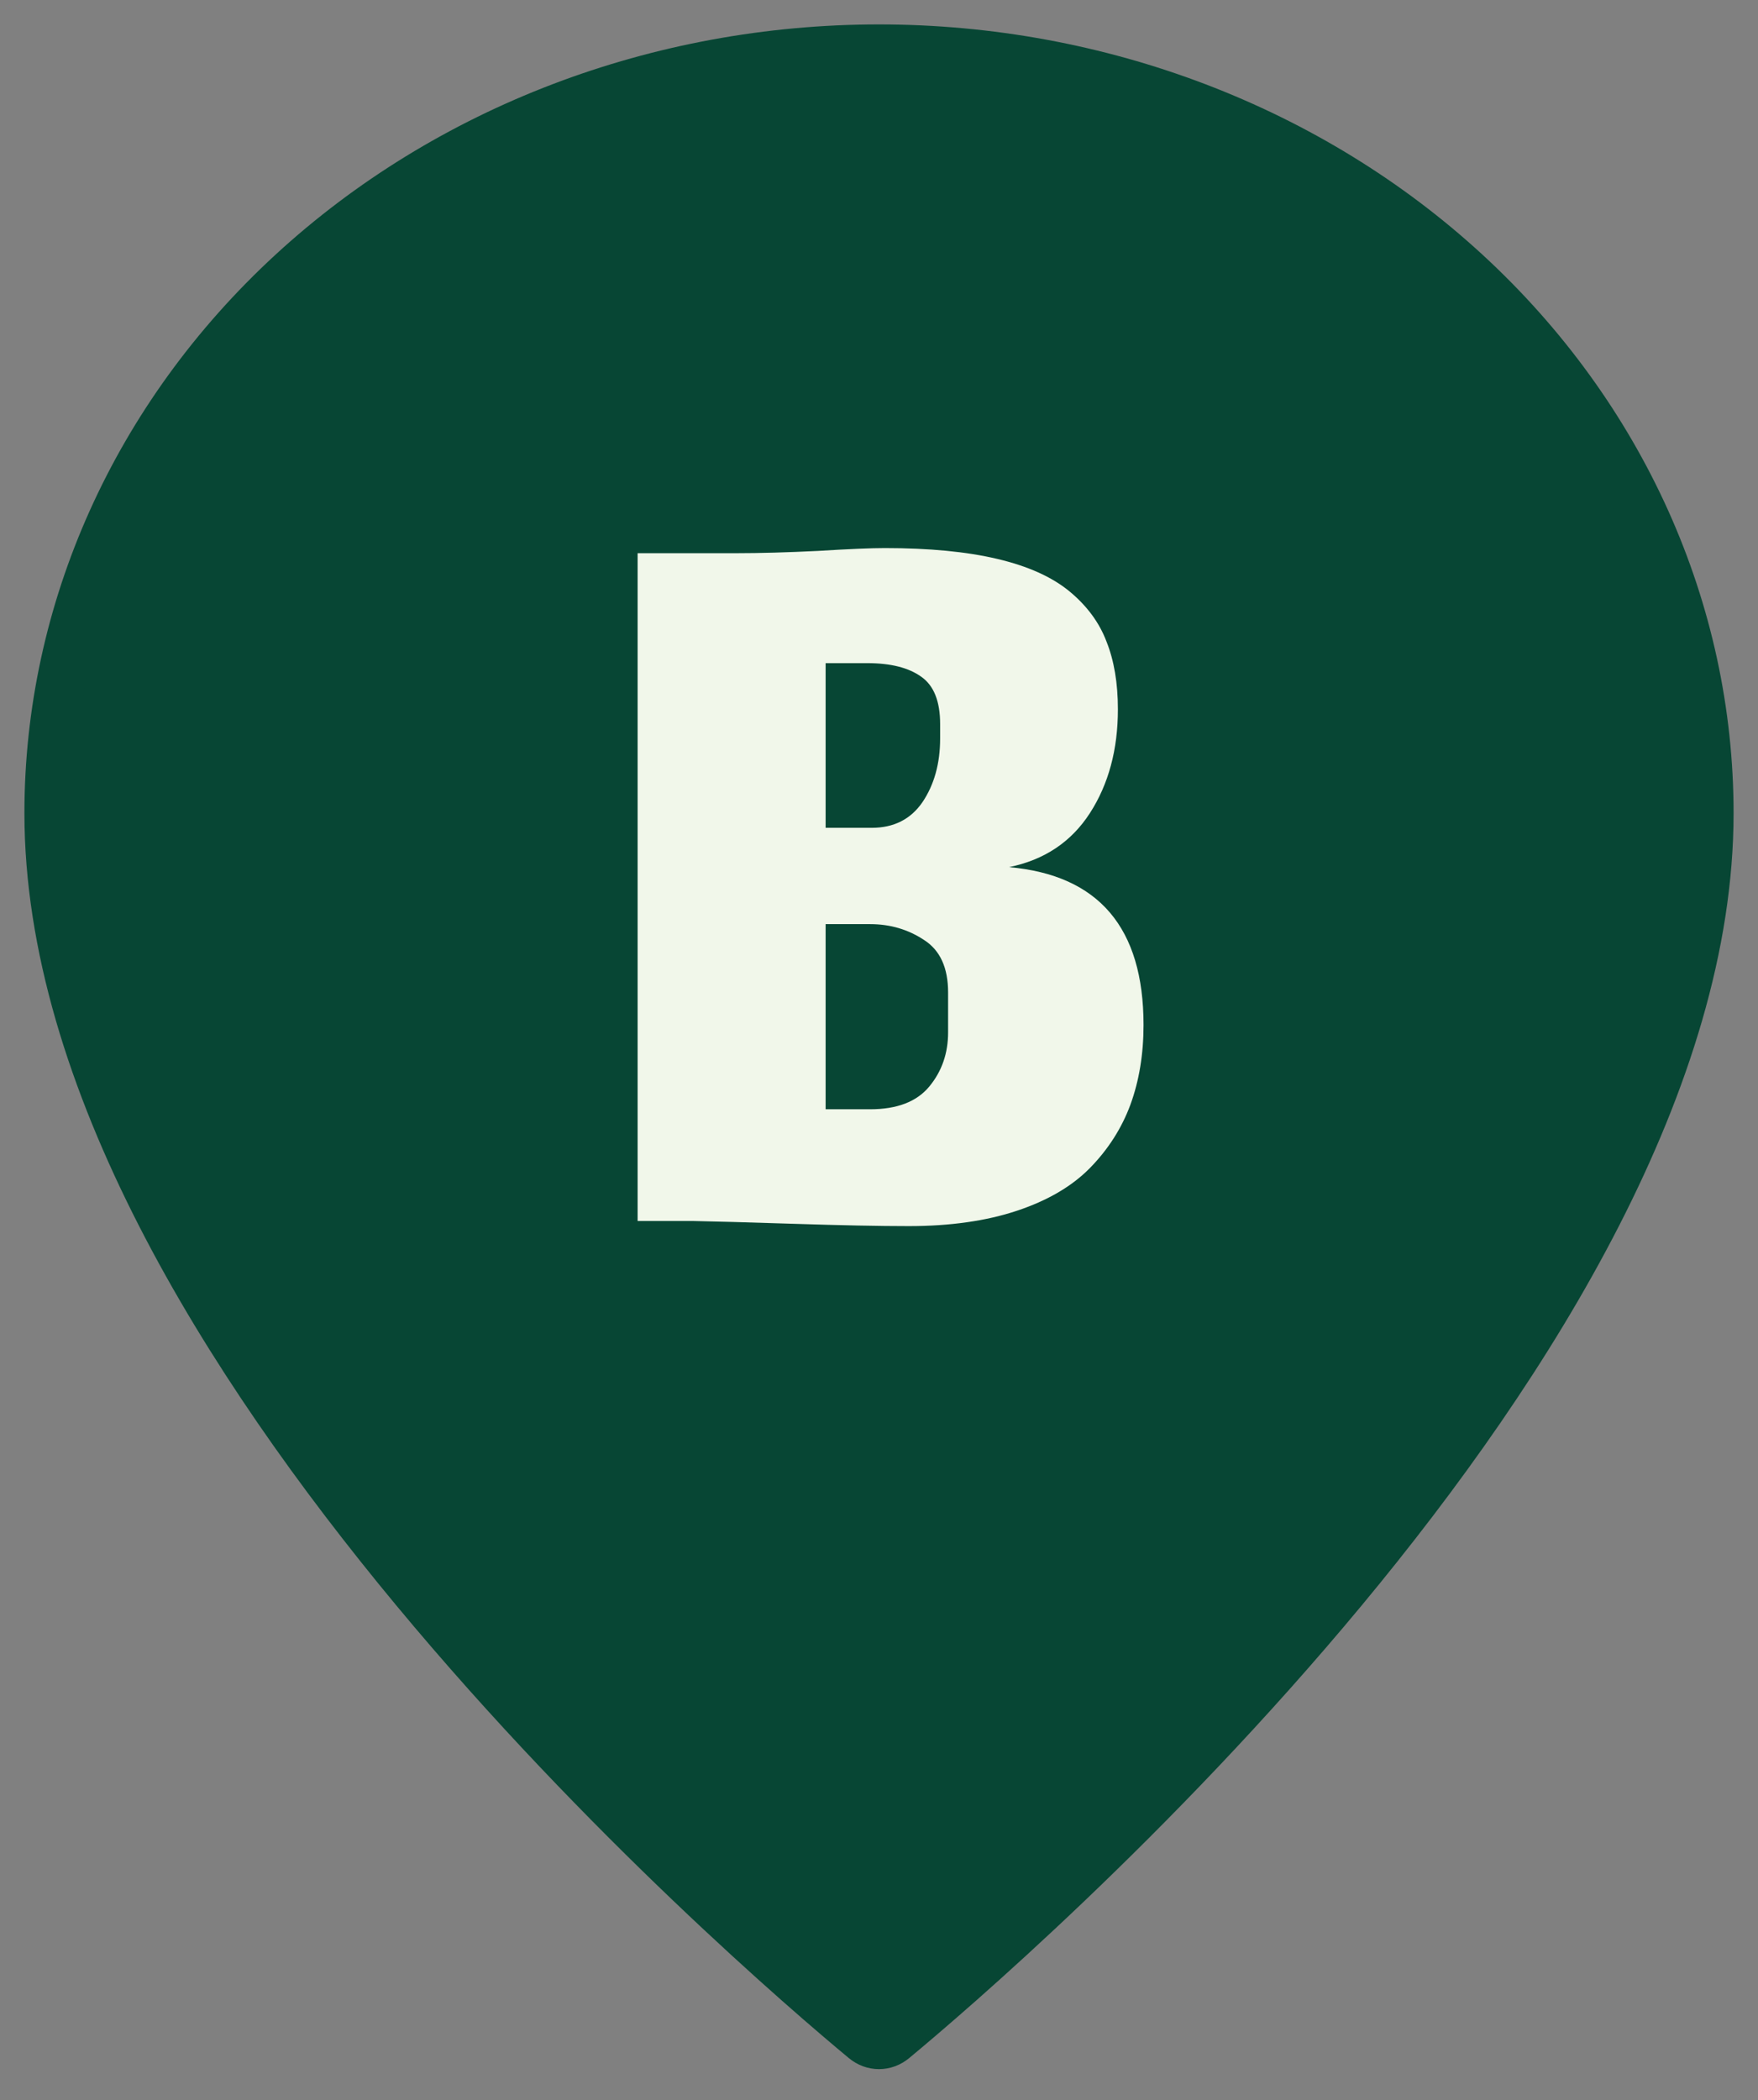 <svg width="36" height="43" viewBox="0 0 36 43" fill="none" xmlns="http://www.w3.org/2000/svg">
<rect x="0" y="0" width="36" height="43" fill="#808080" stroke="none"/>
<path d="M35 16.65C35 27.465 20.569 39.871 18.299 41.755C18.119 41.904 17.881 41.904 17.701 41.755C15.431 39.871 1 27.465 1 16.65C1 12.5 2.791 8.519 5.979 5.584C9.167 2.649 13.491 1 18 1C22.509 1 26.833 2.649 30.021 5.584C33.209 8.519 35 12.5 35 16.65Z" fill="#074634" stroke="#074634" stroke-miterlimit="10"/>
<path d="M17.817 22.713C18.369 22.713 18.773 22.558 19.03 22.247C19.287 21.936 19.415 21.566 19.415 21.138V20.322C19.415 19.816 19.252 19.458 18.925 19.248C18.598 19.031 18.229 18.922 17.817 18.922H16.907V22.713H17.817ZM19.252 14.827C19.252 14.36 19.123 14.037 18.867 13.858C18.61 13.672 18.241 13.578 17.758 13.578H16.907V16.95H17.852C18.303 16.95 18.649 16.775 18.89 16.425C19.131 16.067 19.252 15.632 19.252 15.118V14.827ZM18.61 25.105C18.003 25.105 17.218 25.089 16.253 25.058C15.289 25.027 14.597 25.008 14.177 25H13.057V11.327H15.075C15.565 11.327 16.125 11.311 16.755 11.28C17.385 11.241 17.84 11.222 18.12 11.222C19.03 11.222 19.796 11.296 20.418 11.443C21.048 11.591 21.542 11.813 21.9 12.108C22.258 12.404 22.511 12.746 22.658 13.135C22.814 13.524 22.892 13.987 22.892 14.523C22.892 15.348 22.701 16.056 22.32 16.647C21.939 17.238 21.387 17.607 20.663 17.755C22.499 17.918 23.417 18.996 23.417 20.987C23.417 21.586 23.327 22.13 23.148 22.62C22.969 23.102 22.693 23.534 22.32 23.915C21.954 24.288 21.457 24.58 20.827 24.79C20.197 25 19.458 25.105 18.61 25.105Z" fill="#F1F7EA"/>
</svg>
